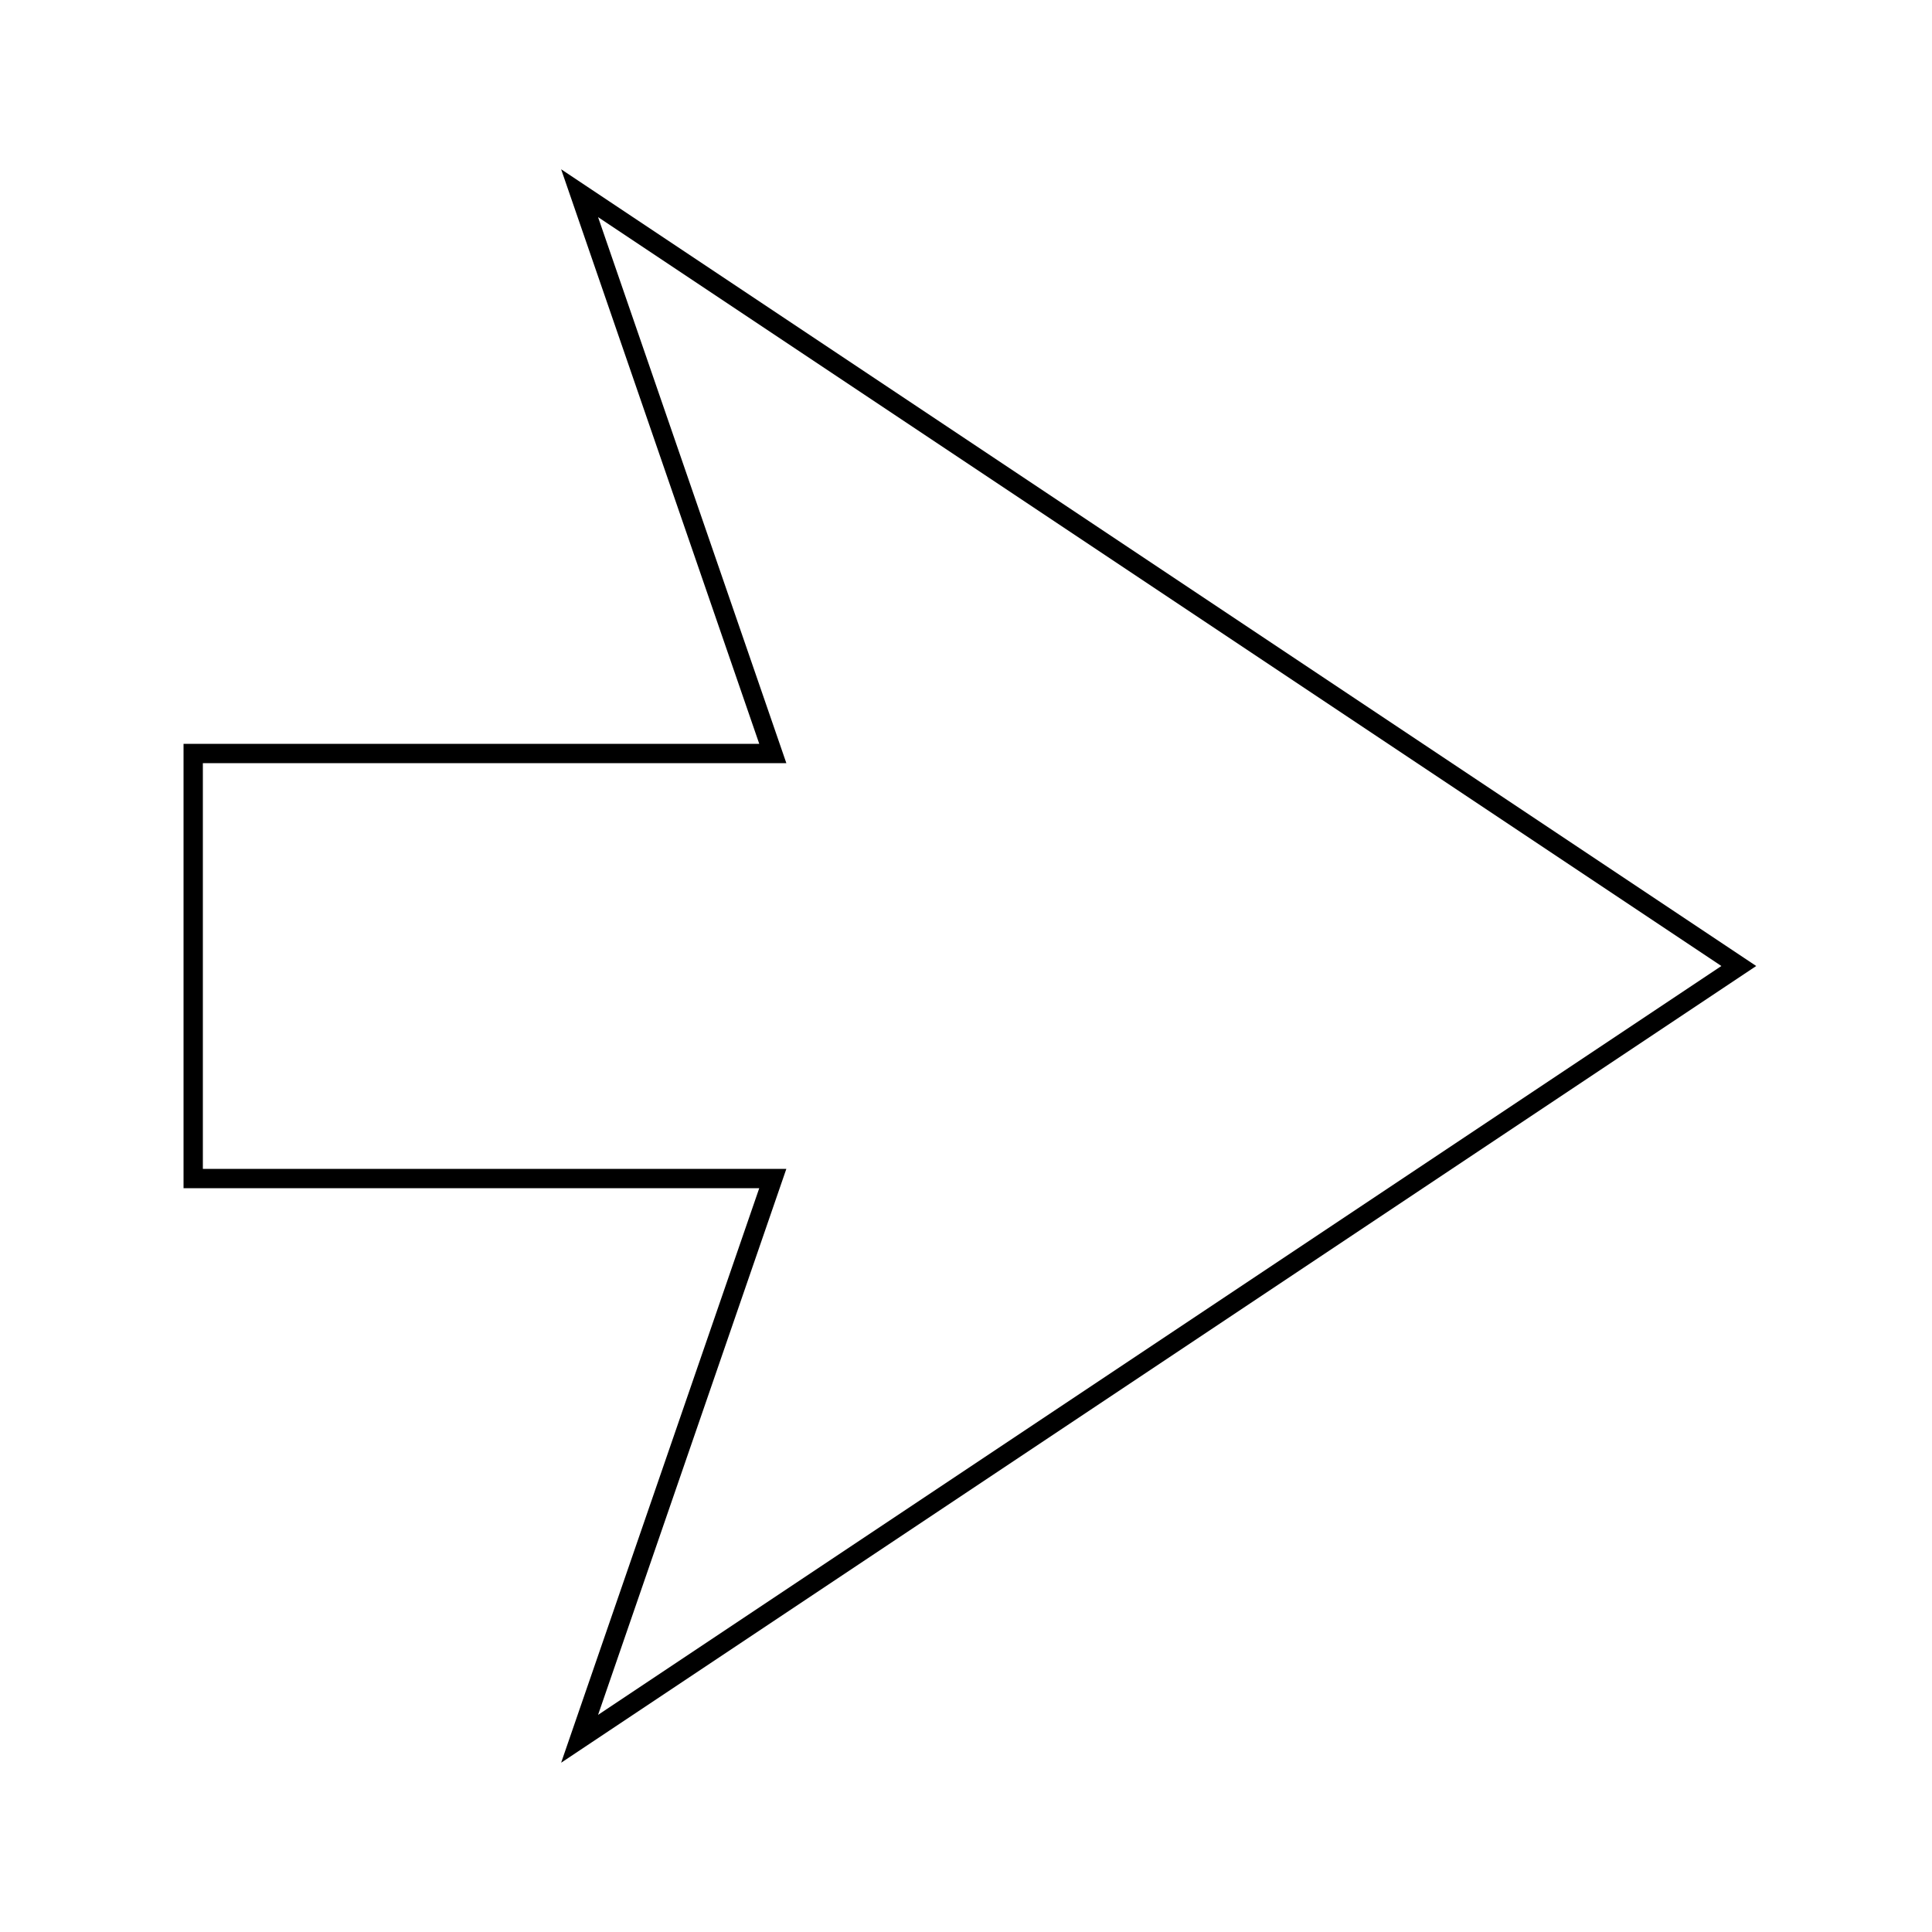 <?xml version="1.0" encoding="UTF-8" standalone="no"?>
<!-- Created by Erik Baas for WikiBooks -->
<svg xmlns="http://www.w3.org/2000/svg" width="100" height="100">
 <title>Wikibooks SVG-demo: polygon</title>
 <rect id="background" width="100%" height="100%" fill="white" />
 <polygon points="10,39 40,39 30,10 90,50 30,90 40,61 10,61" stroke="black" stroke-width="1" fill="none" />
</svg>
